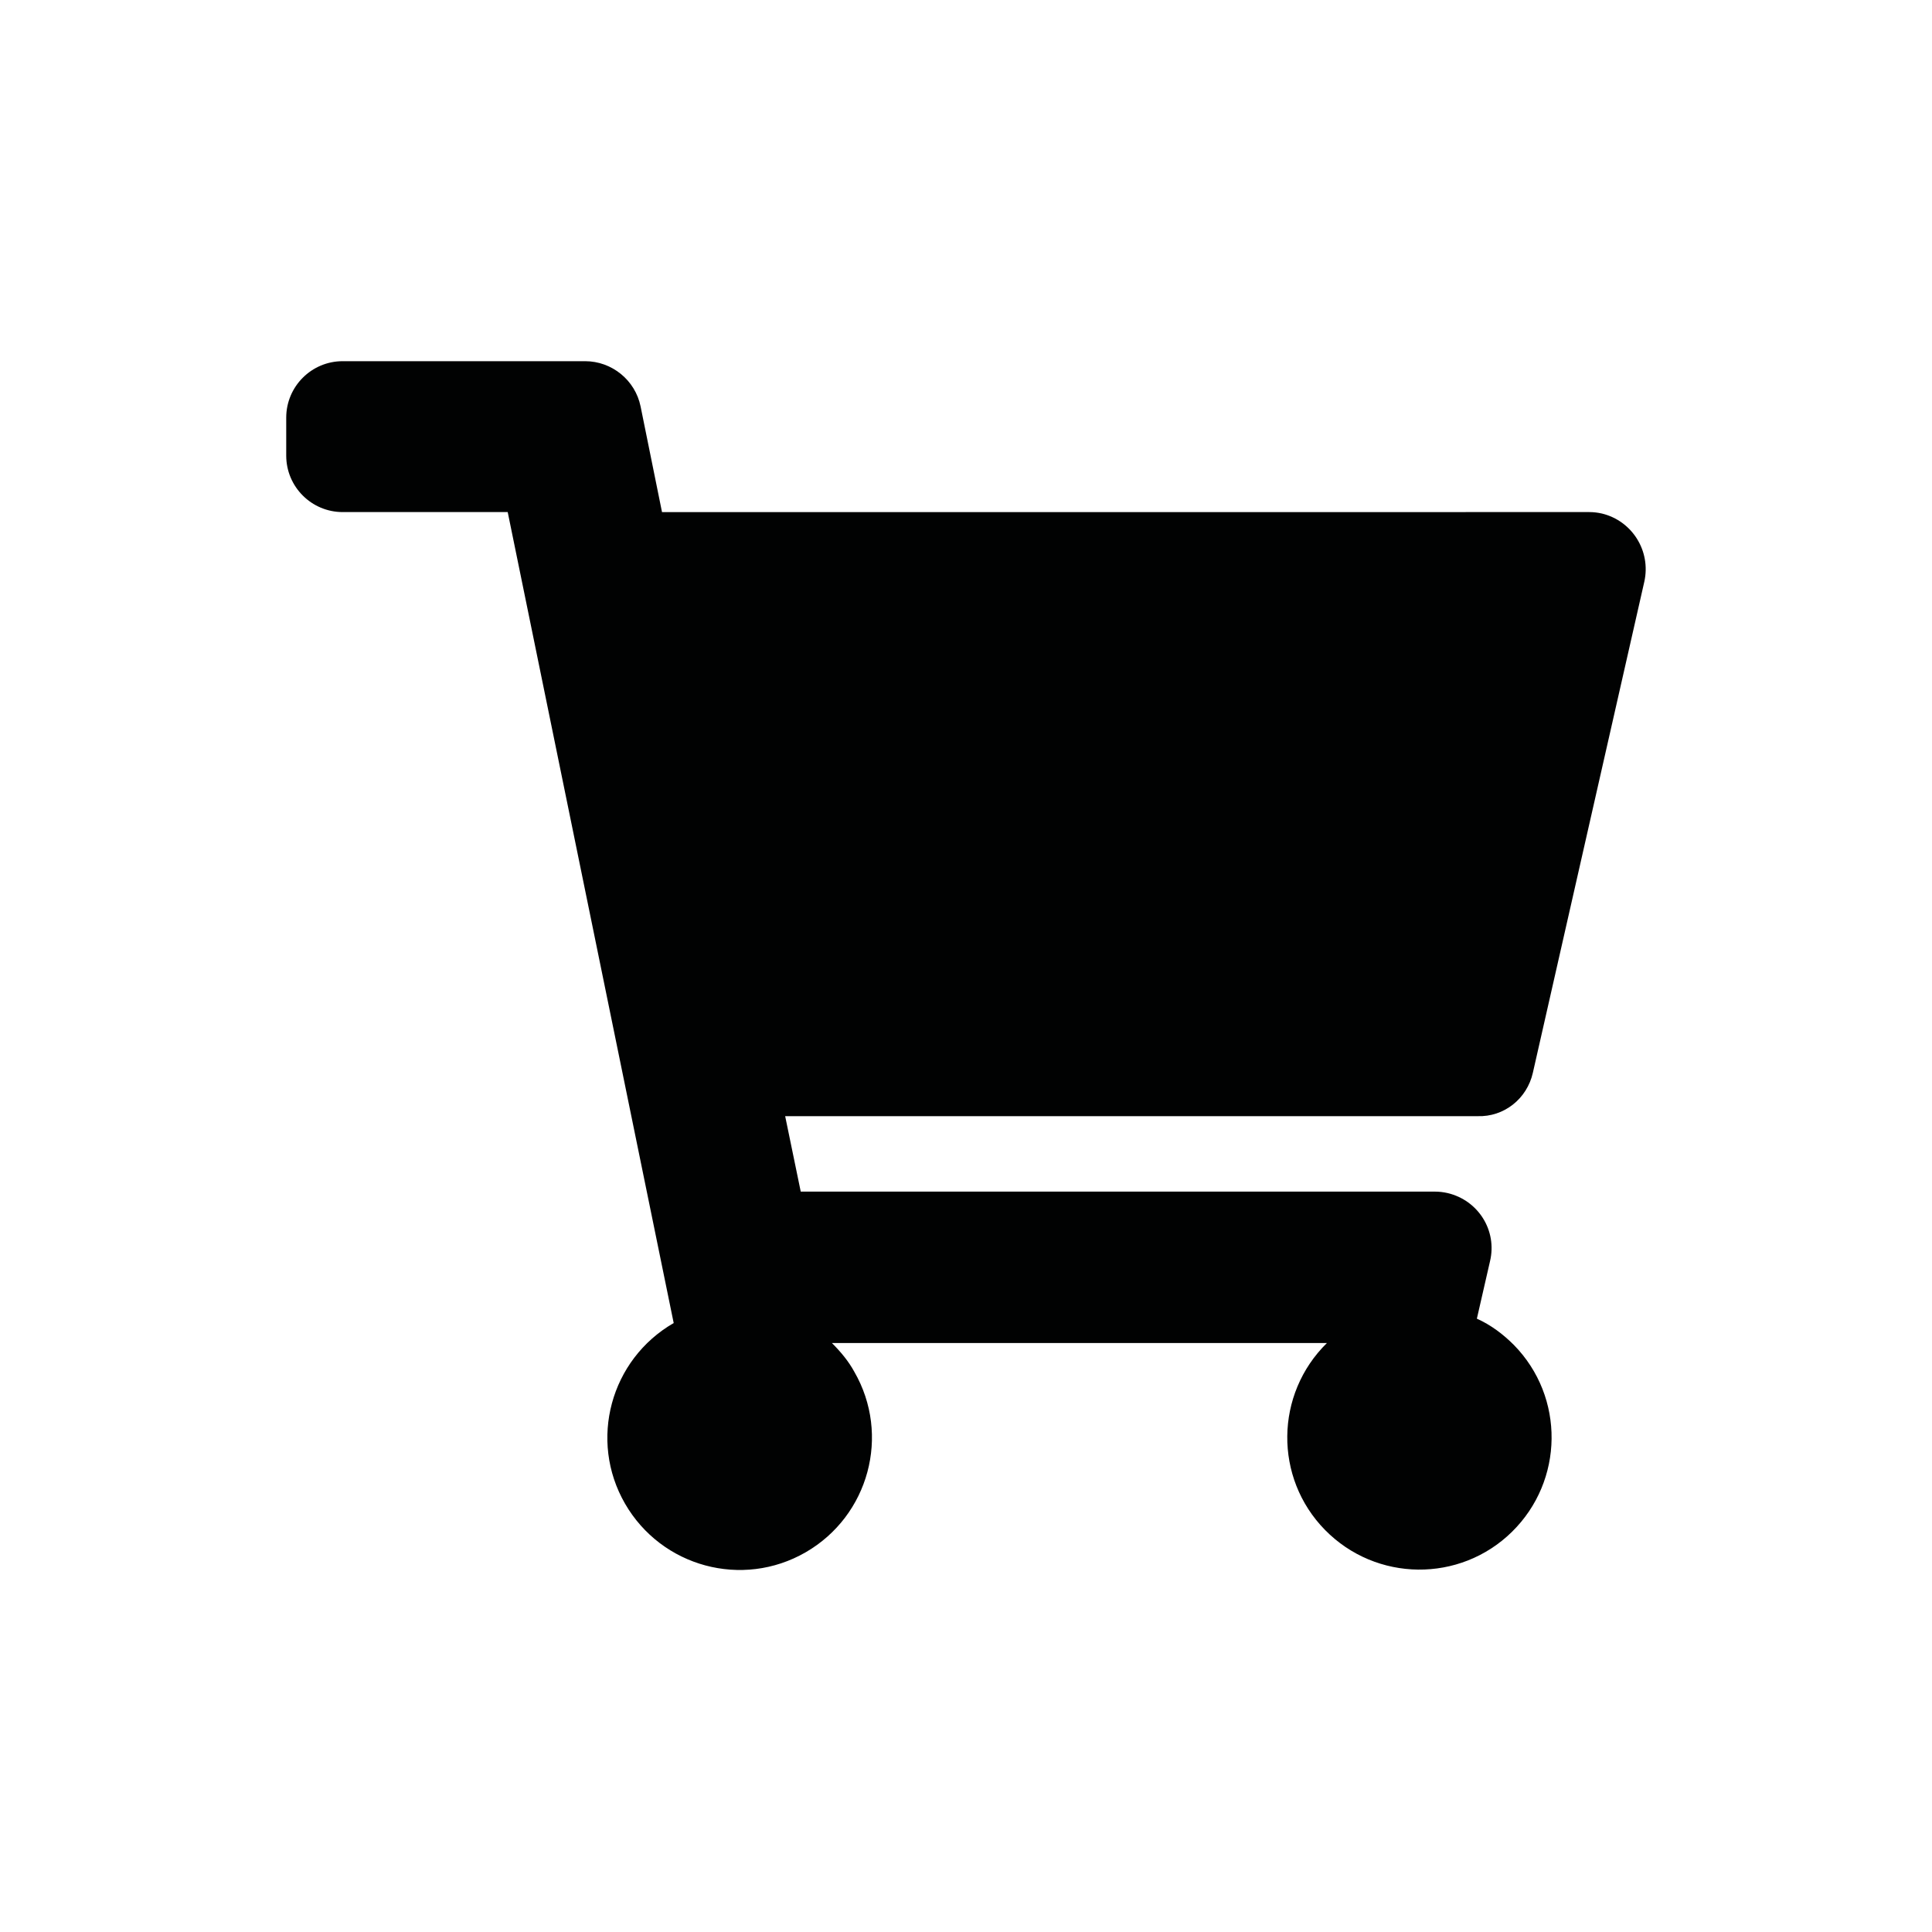 <?xml version="1.0" encoding="utf-8"?>
<!-- Generator: Adobe Illustrator 24.0.0, SVG Export Plug-In . SVG Version: 6.00 Build 0)  -->
<svg version="1.1" id="Layer_1" xmlns="http://www.w3.org/2000/svg" xmlns:xlink="http://www.w3.org/1999/xlink" x="0px" y="0px"
	 viewBox="0 0 39.69 39.69" style="enable-background:new 0 0 39.69 39.69;" xml:space="preserve">
<style type="text/css">
	.st0{fill:#010202;}
	.st1{fill:none;}
</style>
<path id="shopping-cart-solid" class="st0" d="M31.49,22.04l2.29-10.09c0.14-0.63-0.25-1.25-0.87-1.4
	c-0.09-0.02-0.17-0.03-0.26-0.03H13.6l-0.44-2.17c-0.11-0.54-0.59-0.93-1.14-0.93H7.04c-0.64,0-1.16,0.52-1.16,1.16c0,0,0,0,0,0
	v0.78c0,0.64,0.52,1.16,1.16,1.16h3.39l3.41,16.66c-1.3,0.75-1.75,2.41-1,3.71c0.75,1.3,2.41,1.75,3.71,1c1.3-0.75,1.75-2.41,1-3.71
	c-0.12-0.22-0.28-0.41-0.46-0.59h10.17c-1.07,1.05-1.09,2.77-0.04,3.84c1.05,1.07,2.77,1.09,3.84,0.04
	c1.07-1.05,1.09-2.77,0.04-3.84c-0.22-0.22-0.47-0.41-0.76-0.54l0.27-1.18c0.15-0.63-0.24-1.25-0.87-1.4
	c-0.09-0.02-0.17-0.03-0.26-0.03H16.45l-0.32-1.55h14.22C30.9,22.95,31.37,22.57,31.49,22.04z"/>
<rect class="st1" width="39.69" height="39.69"/>
</svg>
